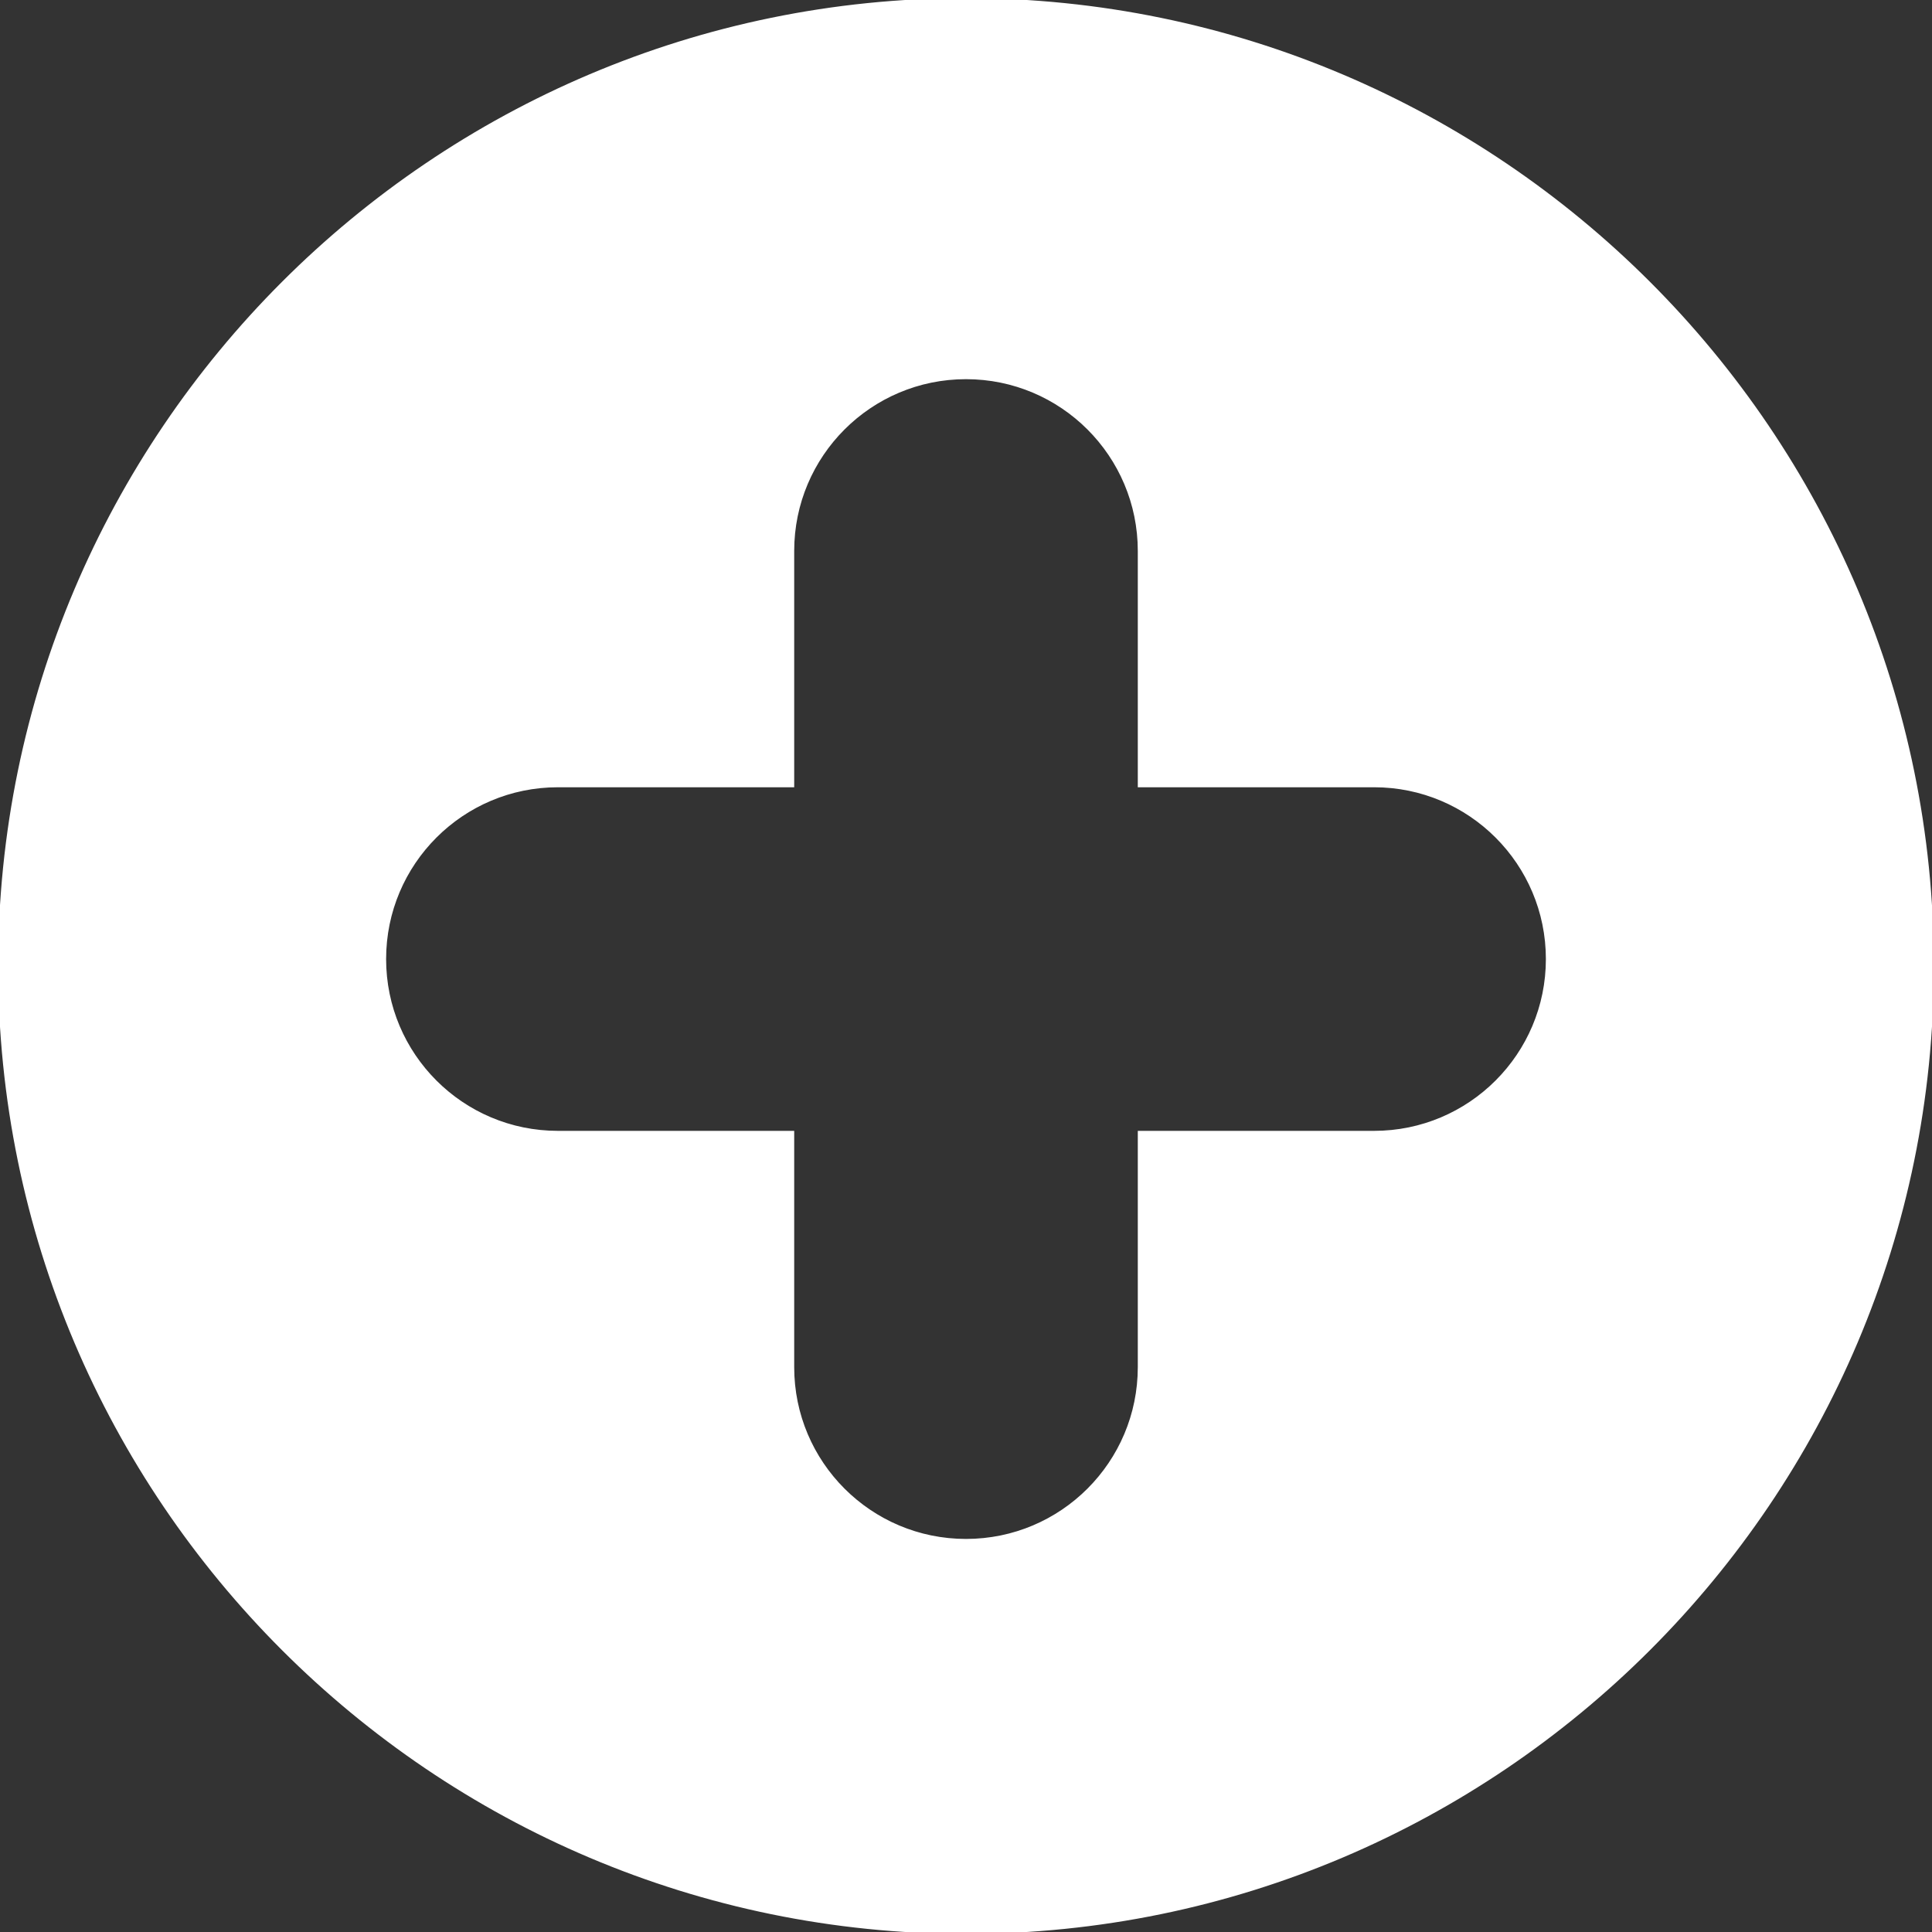 <!DOCTYPE svg PUBLIC "-//W3C//DTD SVG 1.1//EN" "http://www.w3.org/Graphics/SVG/1.1/DTD/svg11.dtd">

<svg fill="#ffffff" height="800px" width="800px" version="1.1" id="Layer_1" xmlns="http://www.w3.org/2000/svg" xmlns:xlink="http://www.w3.org/1999/xlink" viewBox="0 0 512 512" xml:space="preserve" stroke="#ffffff">

<rect x="0" y="0" width="512" height="512" fill="#333333" stroke="none"/>

<g id="SVGRepo_bgCarrier" stroke-width="0"/>

<g id="SVGRepo_tracerCarrier" stroke-linecap="round" stroke-linejoin="round"/>

<g id="SVGRepo_iconCarrier"> <g> <g> <path d="M256,0C114.841,0,0,114.841,0,256s114.841,256,256,256s256-114.841,256-256S397.159,0,256,0z M364.146,300.188h-62.118 v62.118c0,25.42-20.608,46.028-46.028,46.028s-46.028-20.608-46.028-46.028v-62.118h-62.118c-25.42,0-46.028-20.608-46.028-46.028 s20.608-46.028,46.028-46.028h62.118v-62.119c0-25.42,20.608-46.028,46.028-46.028s46.028,20.608,46.028,46.028v62.118h62.118 c25.42,0,46.028,20.608,46.028,46.028C410.175,279.579,389.567,300.188,364.146,300.188z"/> </g> </g> </g>

</svg>
